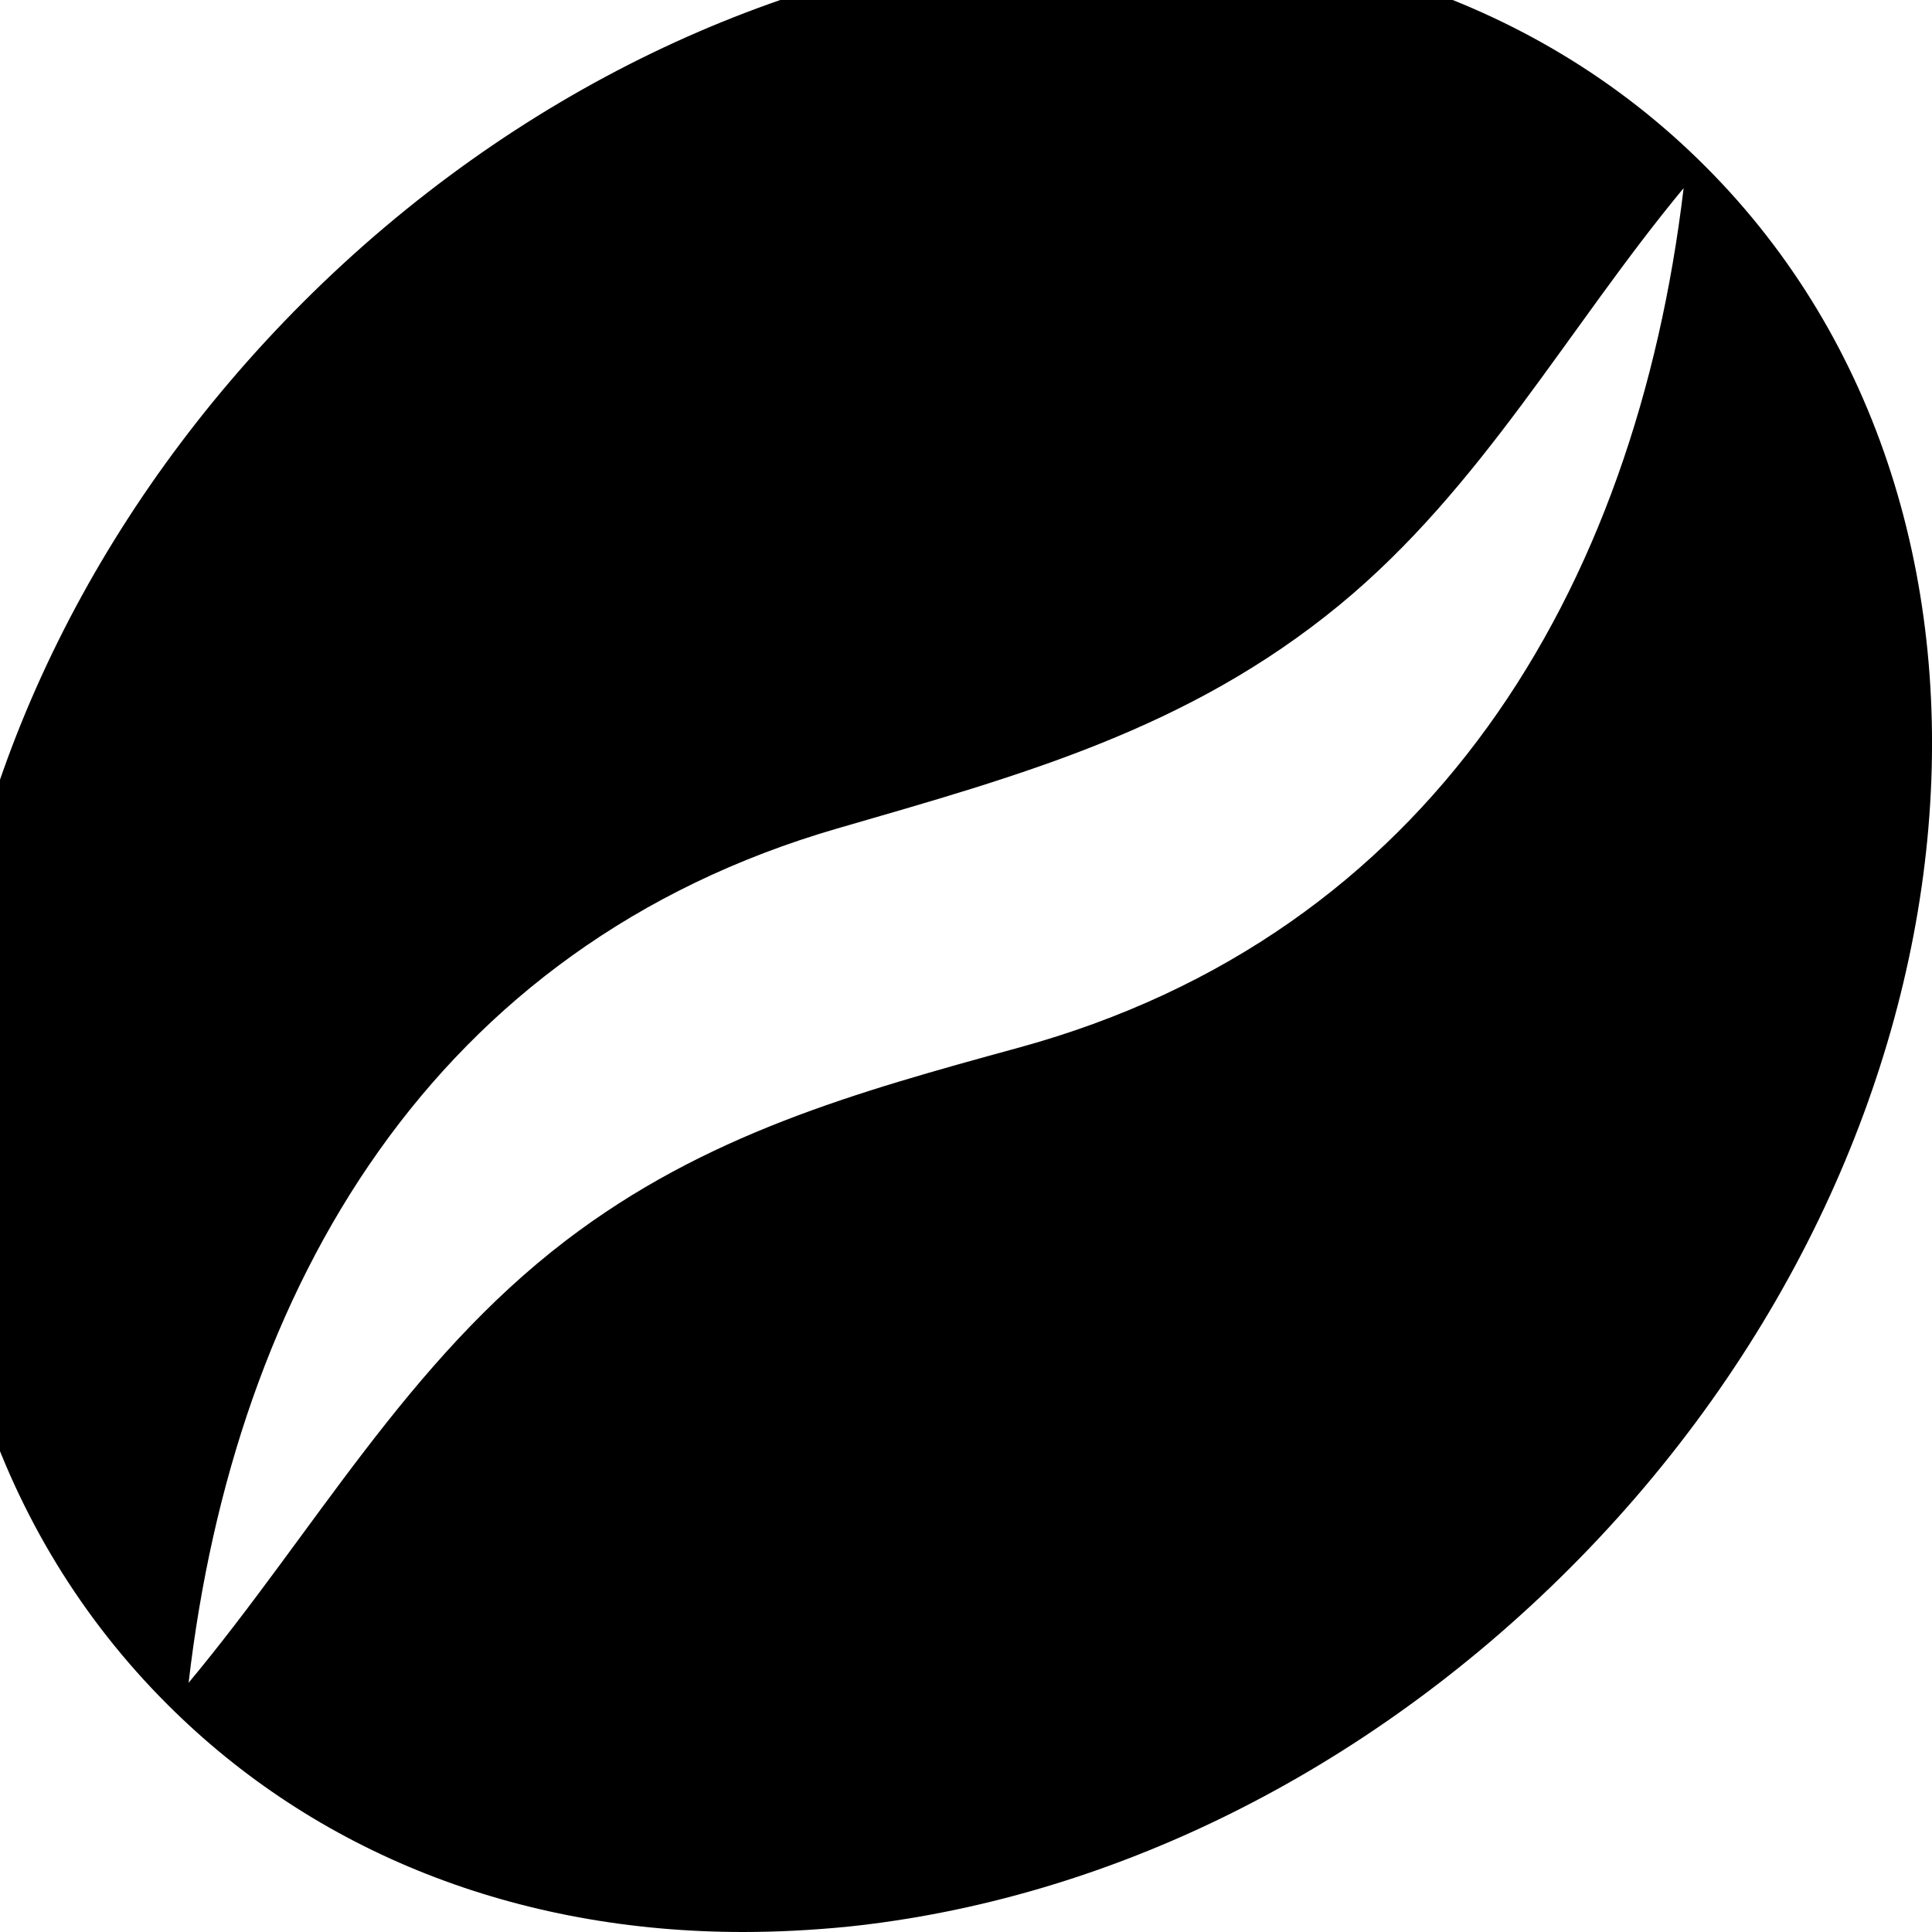 <svg width="16" height="16" viewBox="0 0 16 16" fill="none" xmlns="http://www.w3.org/2000/svg" xmlns:xlink="http://www.w3.org/1999/xlink">
	<desc>
			Created with Pixso.
	</desc>
	<defs/>
	<path id="Shape" d="M-0.454 8.489C-0.23 6.316 0.823 4.19 2.51 2.503C6.025 -1.009 11.234 -1.516 14.123 1.378C17.014 4.268 16.51 9.478 12.997 12.991C11.309 14.678 9.184 15.732 7.01 15.957C6.721 15.985 6.434 16 6.154 16C4.285 16 2.615 15.345 1.385 14.114C-0.031 12.7 -0.685 10.702 -0.454 8.489ZM8.441 8.675C7.085 9.046 5.839 9.394 4.687 10.273C3.37 11.279 2.605 12.683 1.562 13.936C1.943 10.652 3.593 7.831 6.931 6.862C8.452 6.421 9.835 6.044 11.092 5.011C12.272 4.04 12.982 2.717 13.943 1.558C13.546 4.894 11.852 7.739 8.441 8.675Z" clip-rule="evenodd" fill="#000000" fill-opacity="1" fill-rule="evenodd"/>
</svg>
